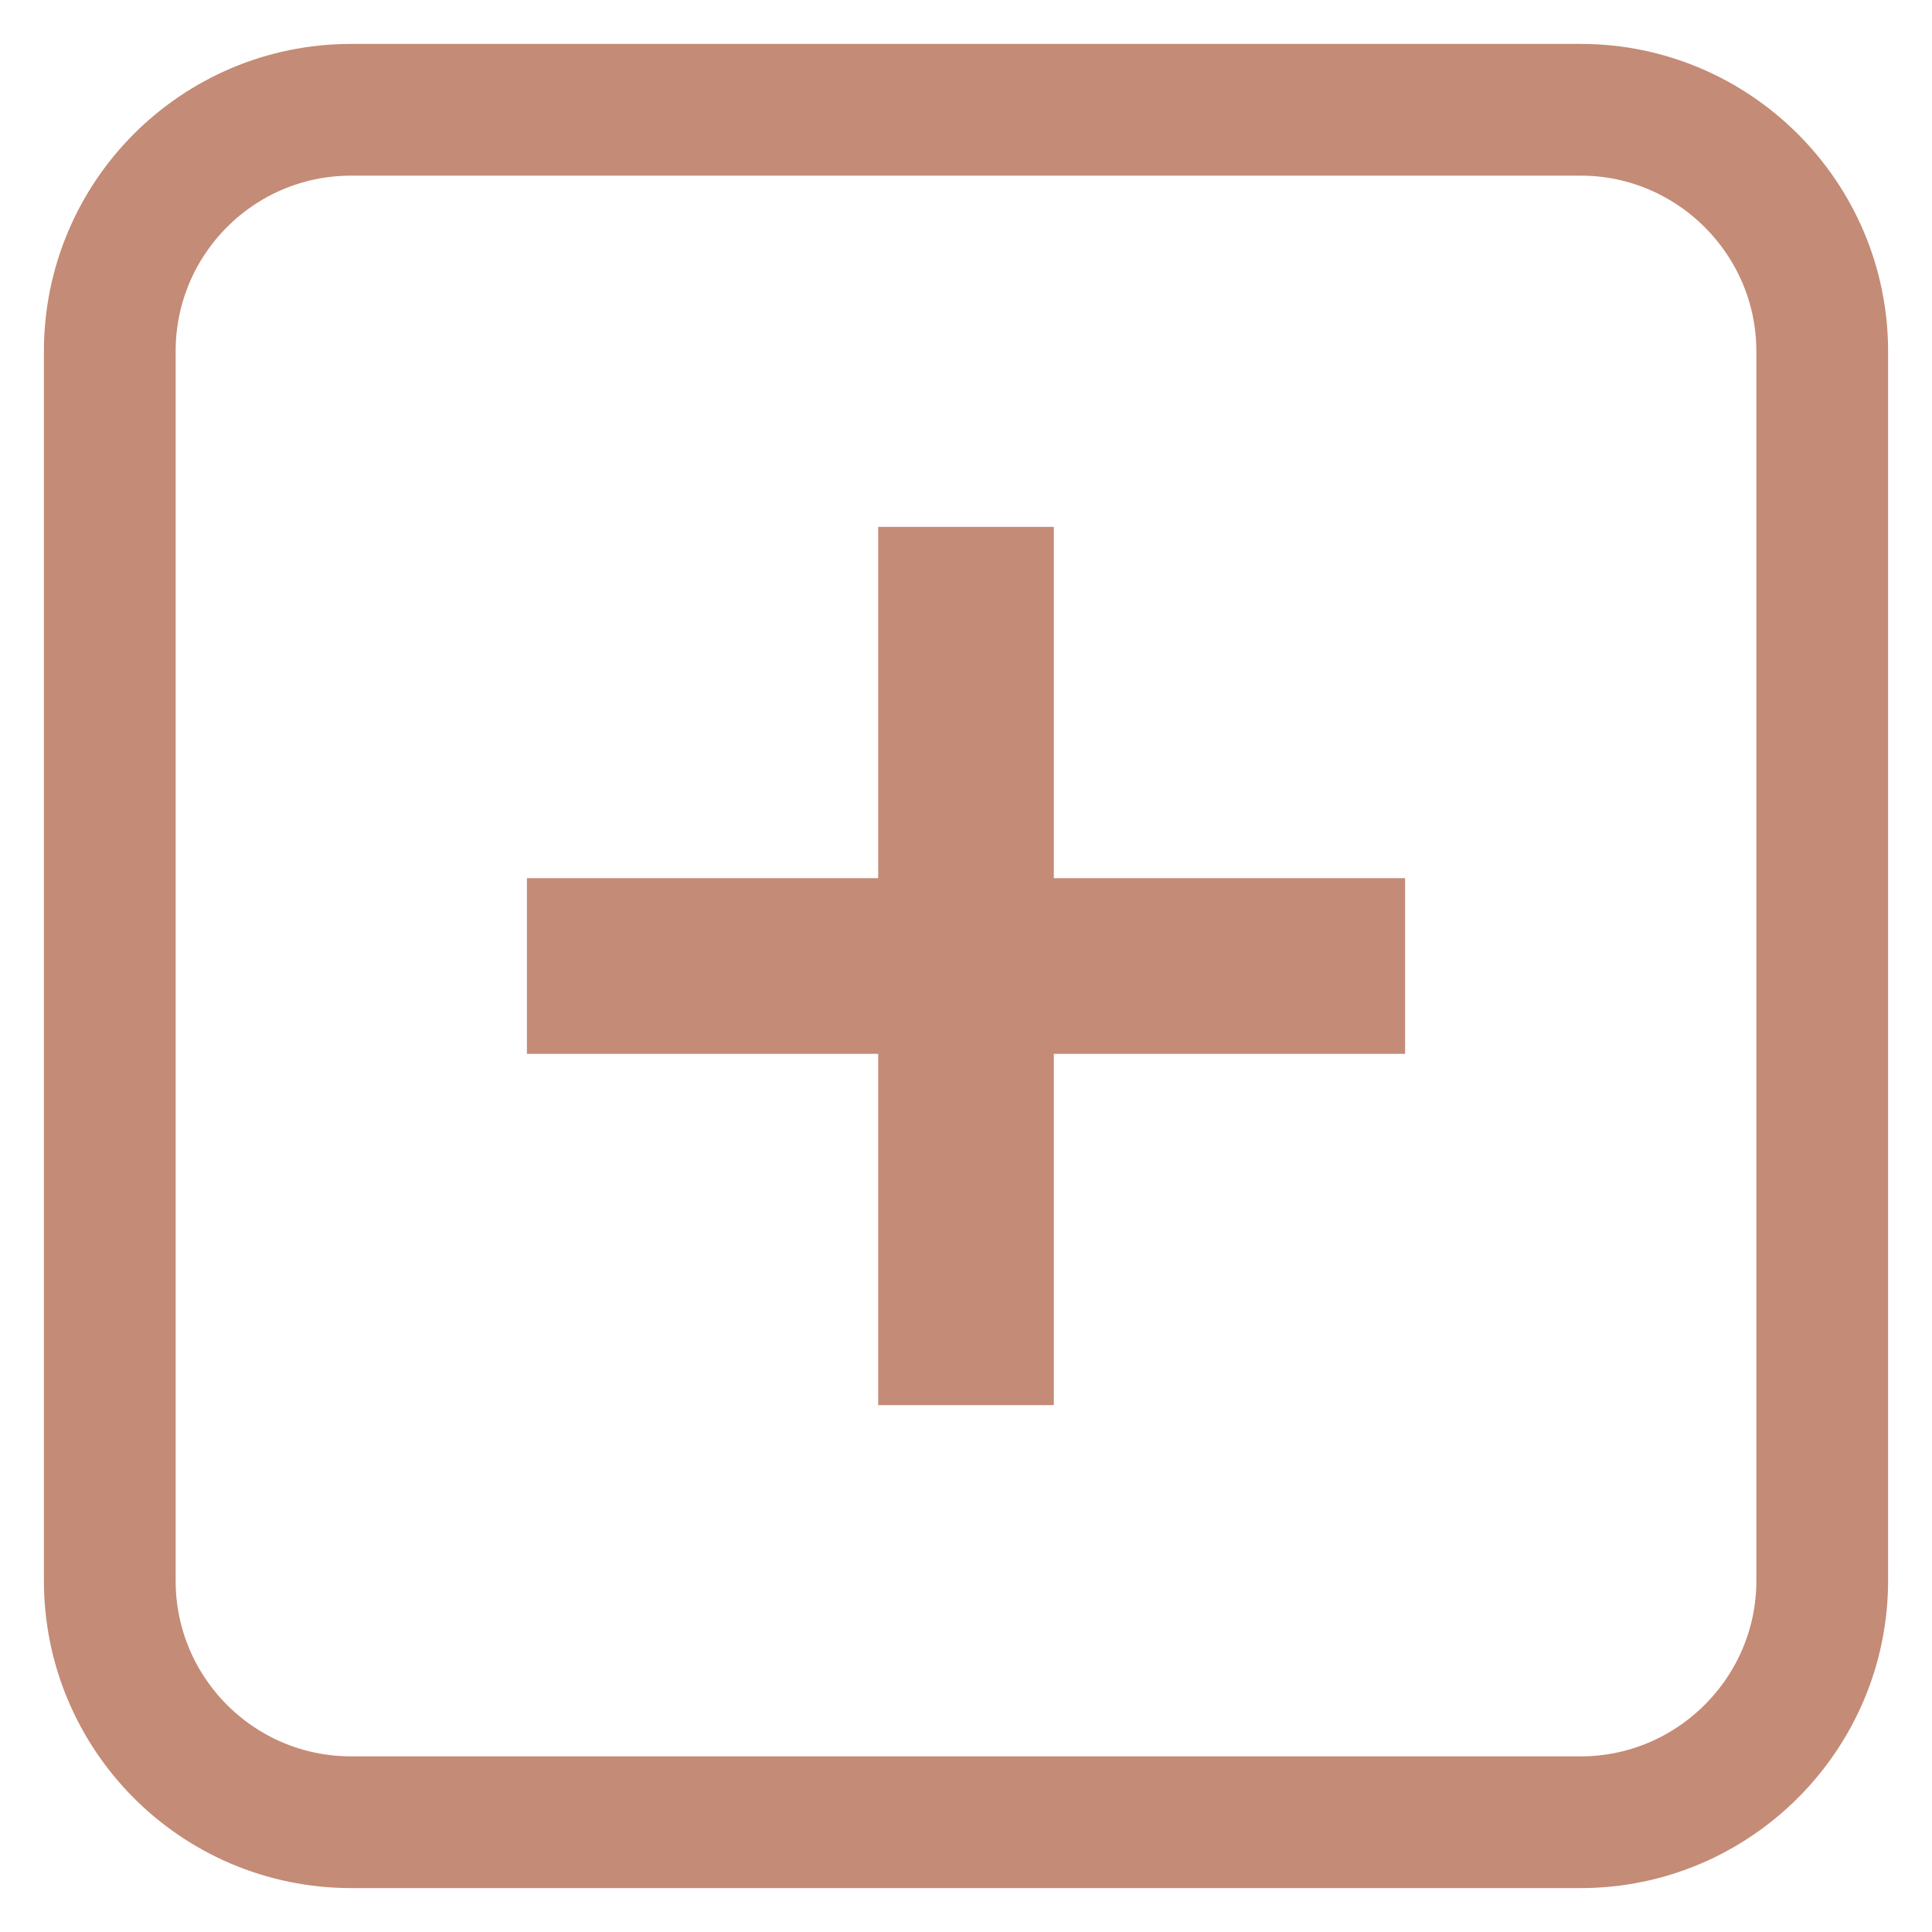 <svg width="18" height="18" viewBox="0 0 22 22" fill="none" xmlns="http://www.w3.org/2000/svg">
<path d="M12 10.75H15.25V11.25H12H11.25V12V15.25H10.75V12V11.25H10H6.75V10.75H10H10.75V10V6.75H11.25V10V10.75H12ZM18 1.25H4C2.473 1.25 1.25 2.488 1.25 4V18C1.25 19.512 2.473 20.75 4 20.75H18C19.514 20.75 20.75 19.514 20.75 18V4C20.75 2.486 19.514 1.25 18 1.25Z" stroke="#C48B76" stroke-width="1.5"/>
</svg>
